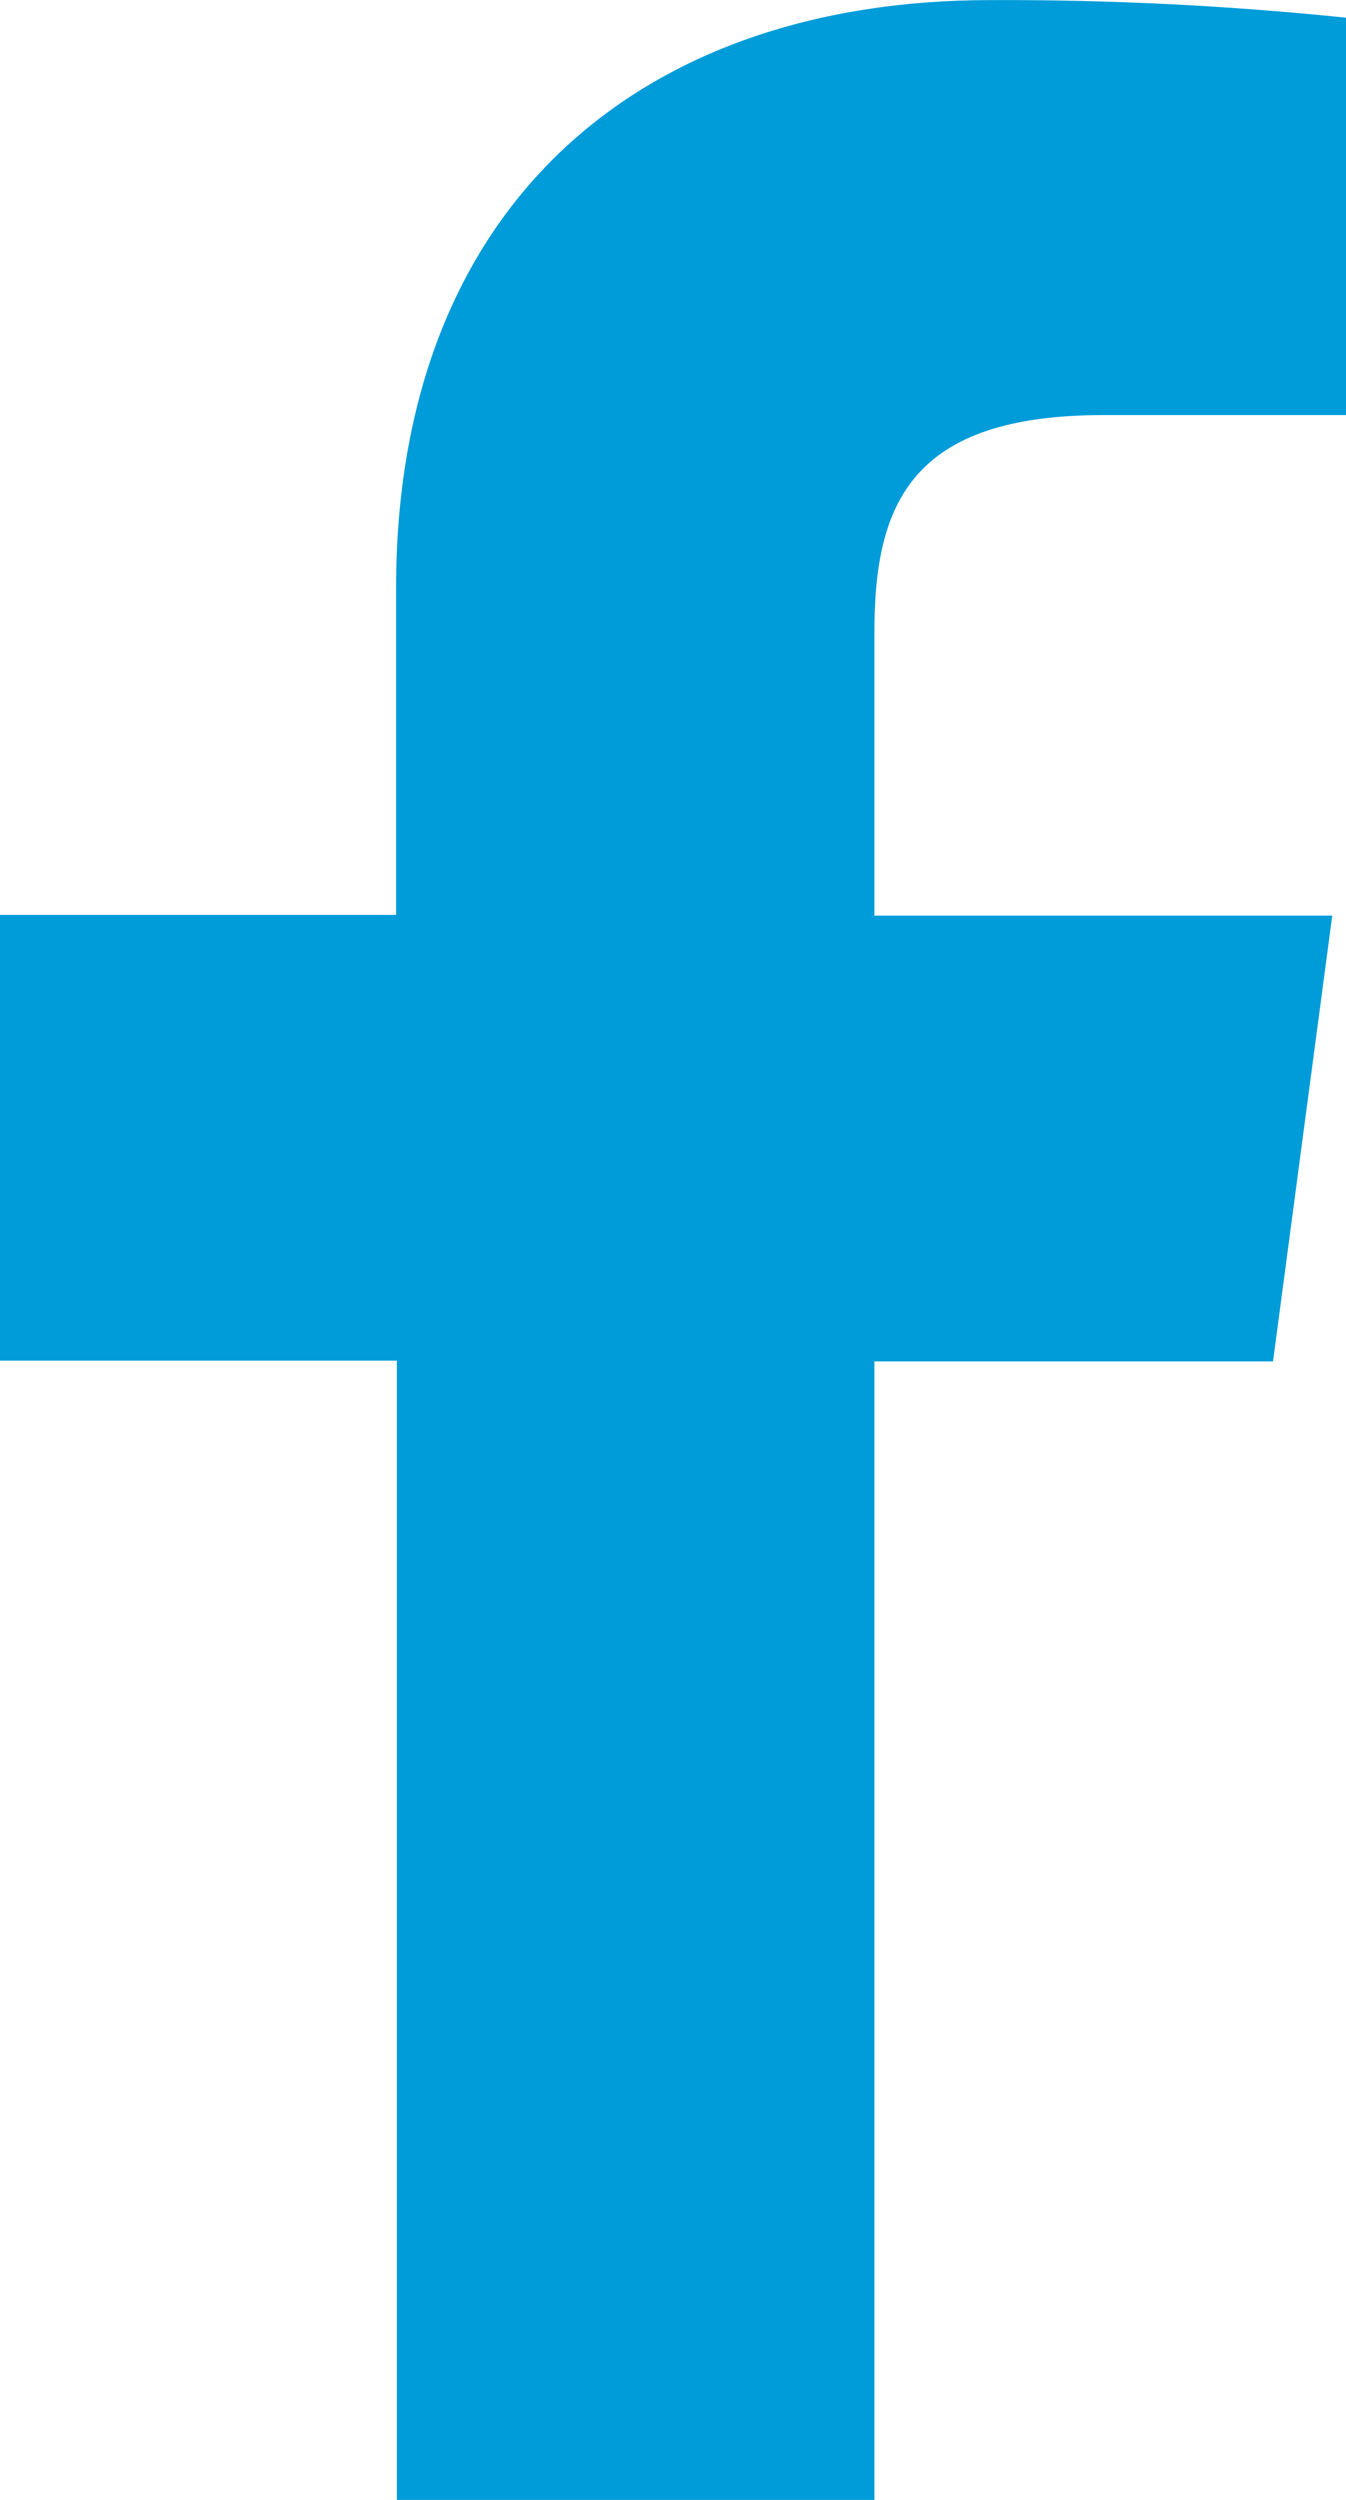 <svg width="14" height="26" fill="none" xmlns="http://www.w3.org/2000/svg"><path d="M9.095 26V14.159h4.146l.616-4.636H9.095V6.571c0-1.338.387-2.254 2.38-2.254H14V.184c-1.229-.127-2.464-.188-3.699-.183-3.665 0-6.181 2.155-6.181 6.112v3.402H0v4.636h4.128V26H9.095z" fill="#009CD9"/></svg>